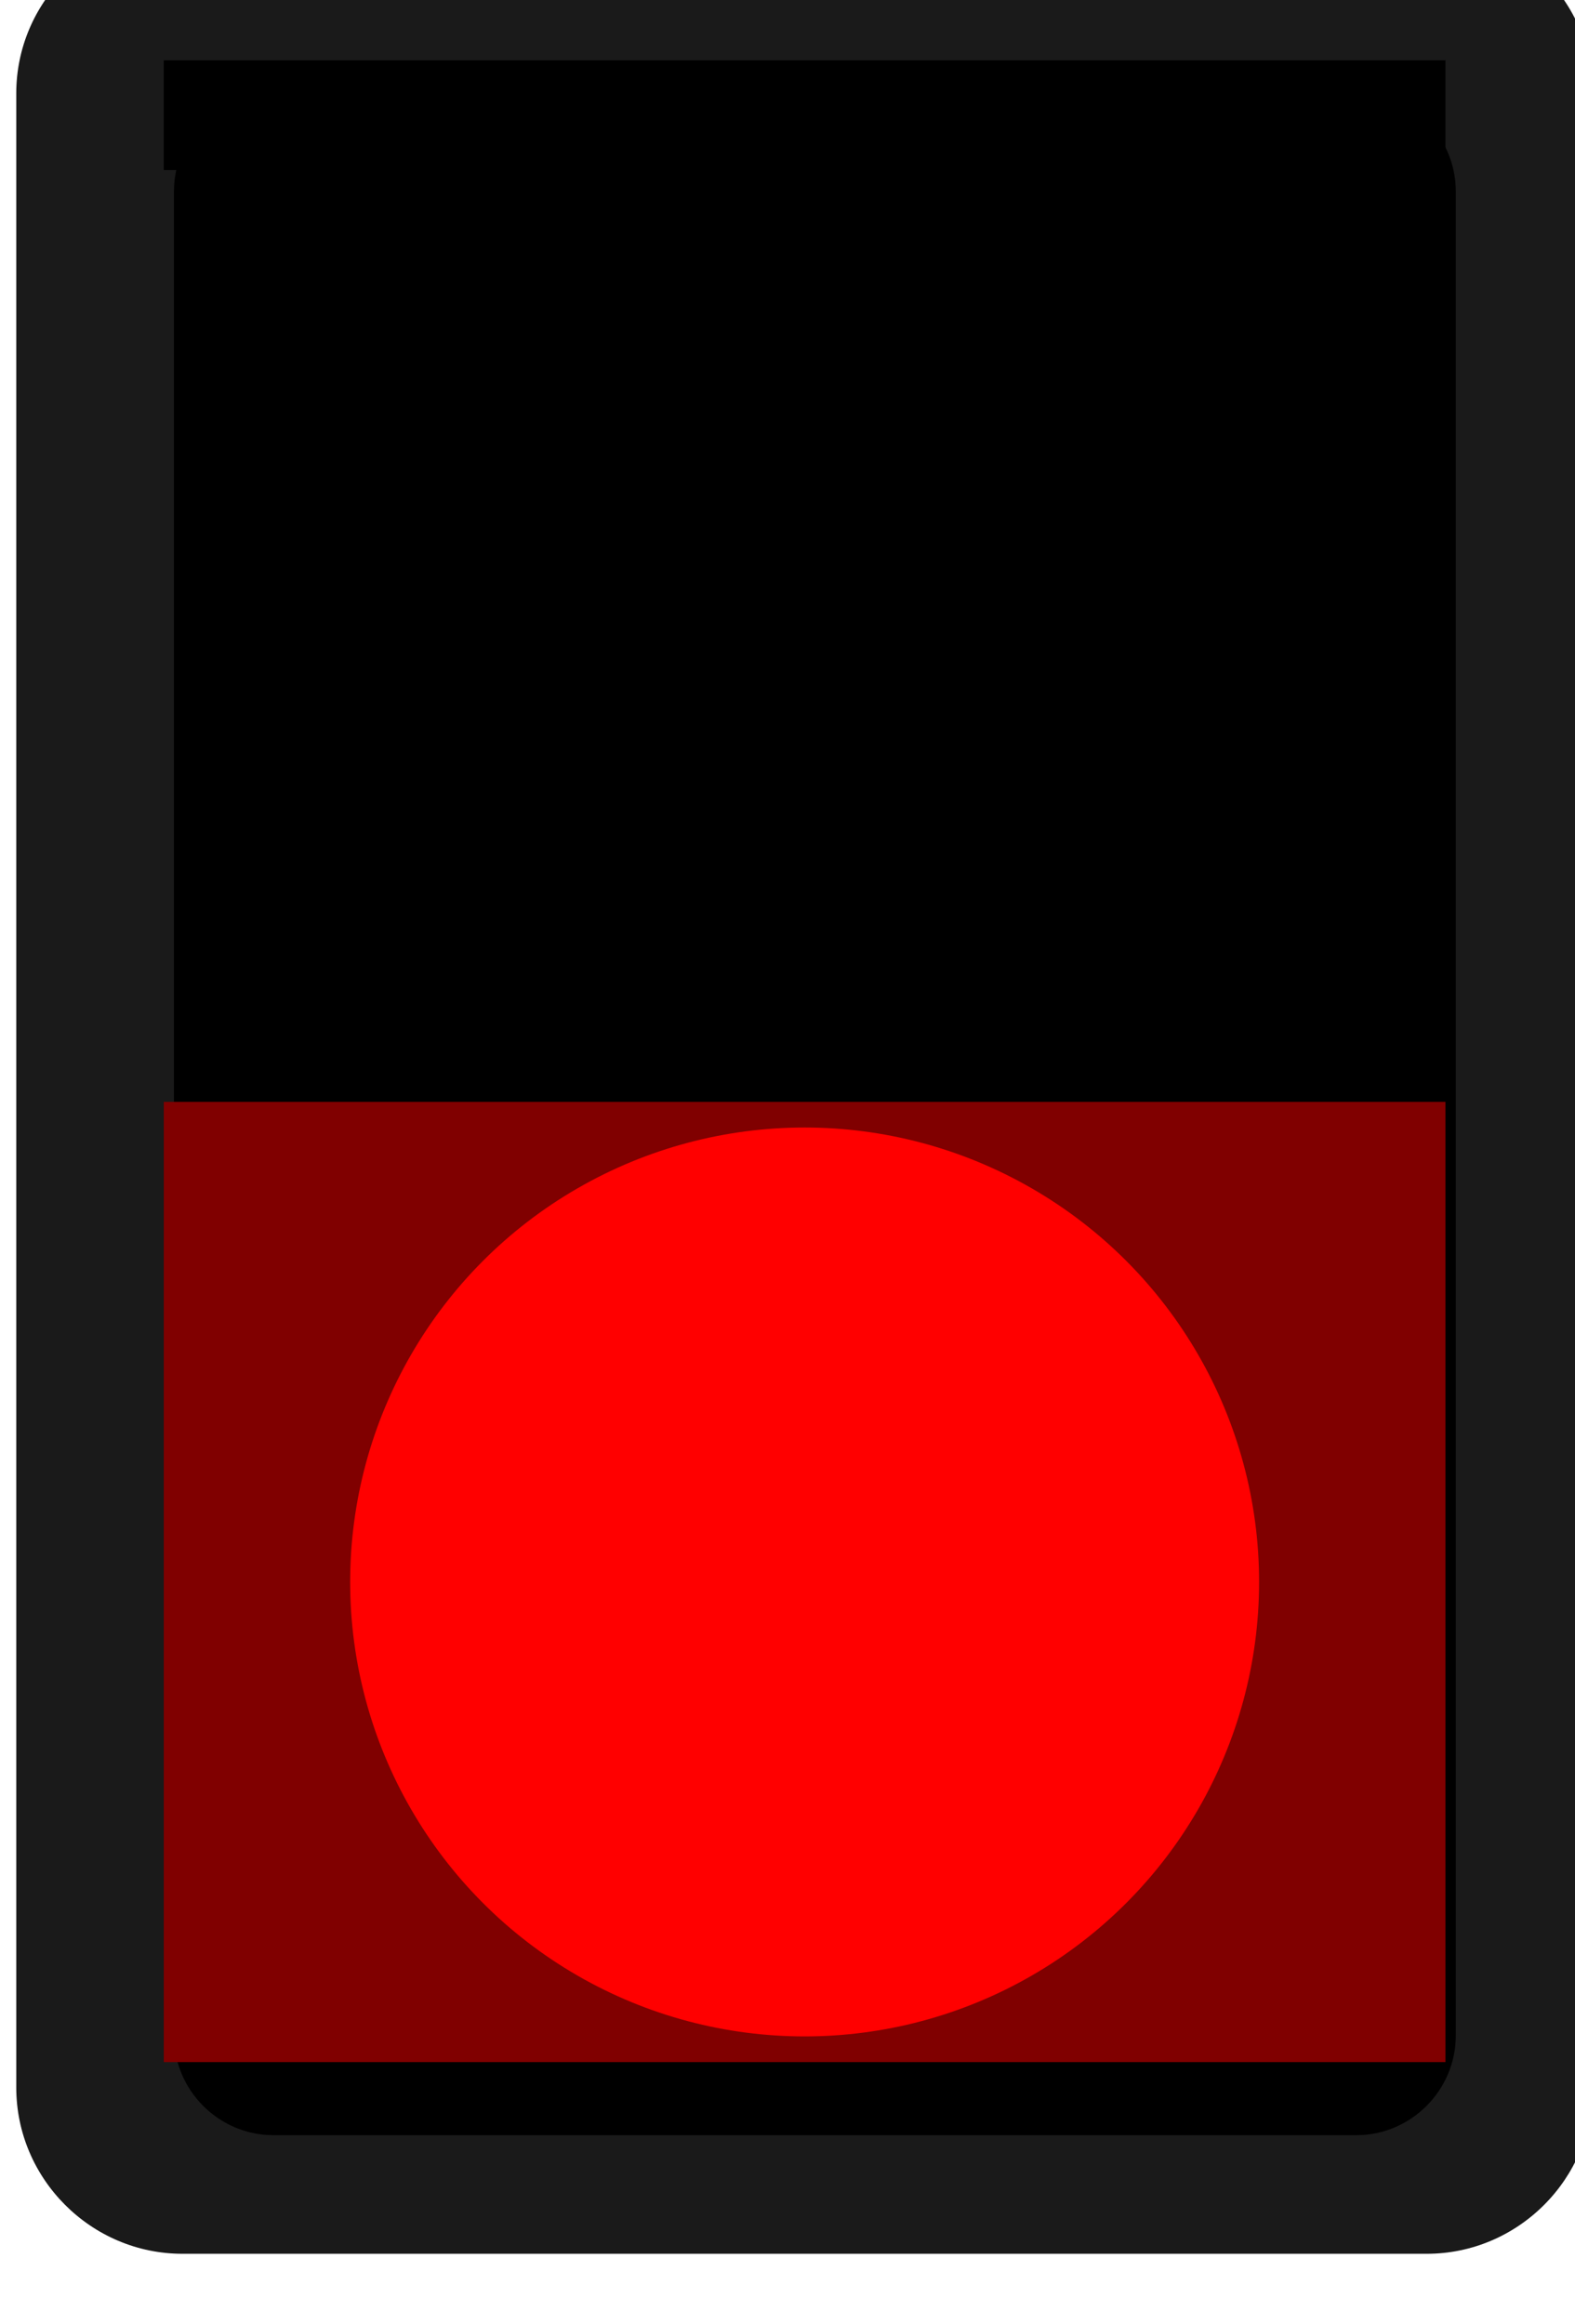 <?xml version="1.0" encoding="UTF-8" standalone="no"?>
<!-- Created with Inkscape (http://www.inkscape.org/) -->

<svg
   xmlns:dc="http://purl.org/dc/elements/1.1/"
   xmlns:cc="http://creativecommons.org/ns#"
   xmlns:rdf="http://www.w3.org/1999/02/22-rdf-syntax-ns#"
   xmlns:svg="http://www.w3.org/2000/svg"
   xmlns="http://www.w3.org/2000/svg"
   xmlns:sodipodi="http://sodipodi.sourceforge.net/DTD/sodipodi-0.dtd"
   xmlns:inkscape="http://www.inkscape.org/namespaces/inkscape"
   width="4.477mm"
   height="6.607mm"
   viewBox="0 0 4.477 6.607"
   version="1.1"
   id="svg12484"
   inkscape:version="0.92.4 (5da689c313, 2019-01-14)"
   sodipodi:docname="TL1105_2.svg">
  <defs
     id="defs12478" />
  <sodipodi:namedview
     id="base"
     pagecolor="#ffffff"
     bordercolor="#666666"
     borderopacity="1.0"
     inkscape:pageopacity="0.0"
     inkscape:pageshadow="2"
     inkscape:zoom="22.4"
     inkscape:cx="-11.909752"
     inkscape:cy="14.256387"
     inkscape:document-units="mm"
     inkscape:current-layer="g12430"
     showgrid="false"
     fit-margin-top="0"
     fit-margin-left="0"
     fit-margin-right="0"
     fit-margin-bottom="0"
     inkscape:window-width="1858"
     inkscape:window-height="1057"
     inkscape:window-x="-8"
     inkscape:window-y="-8"
     inkscape:window-maximized="1"
     units="mm" />
  <g
     inkscape:label="Layer 1"
     inkscape:groupmode="layer"
     id="layer1"
     transform="translate(-87.443,-103.833)">
    <g
       transform="matrix(0.156,0,0,-0.156,44.617,295.363)"
       id="g12430"
       style="stroke-width:2.264">
      <circle
         style="opacity:1;fill:#2b0000;fill-opacity:1;stroke:#280b0b;stroke-width:1.846;stroke-linejoin:round;stroke-miterlimit:4;stroke-dasharray:none;stroke-dashoffset:0;stroke-opacity:1"
         id="path1388"
         cx="291.287"
         cy="1207.983"
         r="6.794" />
      <path
         inkscape:connector-curvature="0"
         id="path5785"
         style="fill:#1a1a1a;fill-opacity:1;fill-rule:nonzero;stroke:none;stroke-width:2.737"
         d="m 274.822,1189.718 c 0,-1.665 1.364,-3.03 3.027,-3.03 h 22.675 c 1.663,0 3.027,1.365 3.027,3.03 v 36.338 c 0,1.664 -1.364,3.028 -3.027,3.028 h -22.675 c -1.663,0 -3.027,-1.363 -3.027,-3.028 z" />
      <g
         id="g5795"
         style="fill:#000000;fill-opacity:1;stroke-width:1.282"
         transform="matrix(2.135,0,0,-2.137,-1397.78,3683.801)">
        <g
           id="g5797"
           style="fill:#000000;fill-opacity:1;stroke-width:1.282">
          <path
             d="m 785.616,1167.502 c -0.468,0 -0.85,-0.382 -0.85,-0.85 v 0 -15.724 c 0,-0.468 0.382,-0.851 0.85,-0.851 v 0 h 9.241 c 0.466,0 0.849,0.383 0.849,0.851 v 0 15.724 c 0,0.468 -0.383,0.85 -0.849,0.85 v 0 z"
             style="fill:#000000;fill-opacity:1;stroke:none;stroke-width:1.282"
             id="path5805"
             inkscape:connector-curvature="0" />
        </g>
      </g>
      <path
         d="m 277.51,1205.16 h 23.354 v 2 h -23.354 z"
         style="fill:#000000;fill-opacity:1;fill-rule:nonzero;stroke:none;stroke-width:2.737"
         id="path5825"
         inkscape:connector-curvature="0" />
      <path
         inkscape:connector-curvature="0"
         id="path876"
         style="fill:#000000;fill-opacity:1;fill-rule:nonzero;stroke:none;stroke-width:2.737"
         d="m 277.51,1224.657 h 23.354 v 2 h -23.354 z" />
      <g
         id="g827"
         transform="translate(0,-16.979)">
        <path
           inkscape:connector-curvature="0"
           id="path5815"
           style="fill:#800000;fill-opacity:1;fill-rule:nonzero;stroke:none;stroke-width:2.686"
           d="m 277.51,1207.16 h 23.354 v 17.497 h -23.354 z" />
        <circle
           r="8.281"
           cy="1215.909"
           cx="289.187"
           id="path878"
           style="opacity:1;fill:#ff0000;fill-opacity:1;stroke:#f9f9f9;stroke-width:0;stroke-linecap:square;stroke-miterlimit:4;stroke-dasharray:none;paint-order:fill markers stroke" />
      </g>
    </g>
  </g>
</svg>
